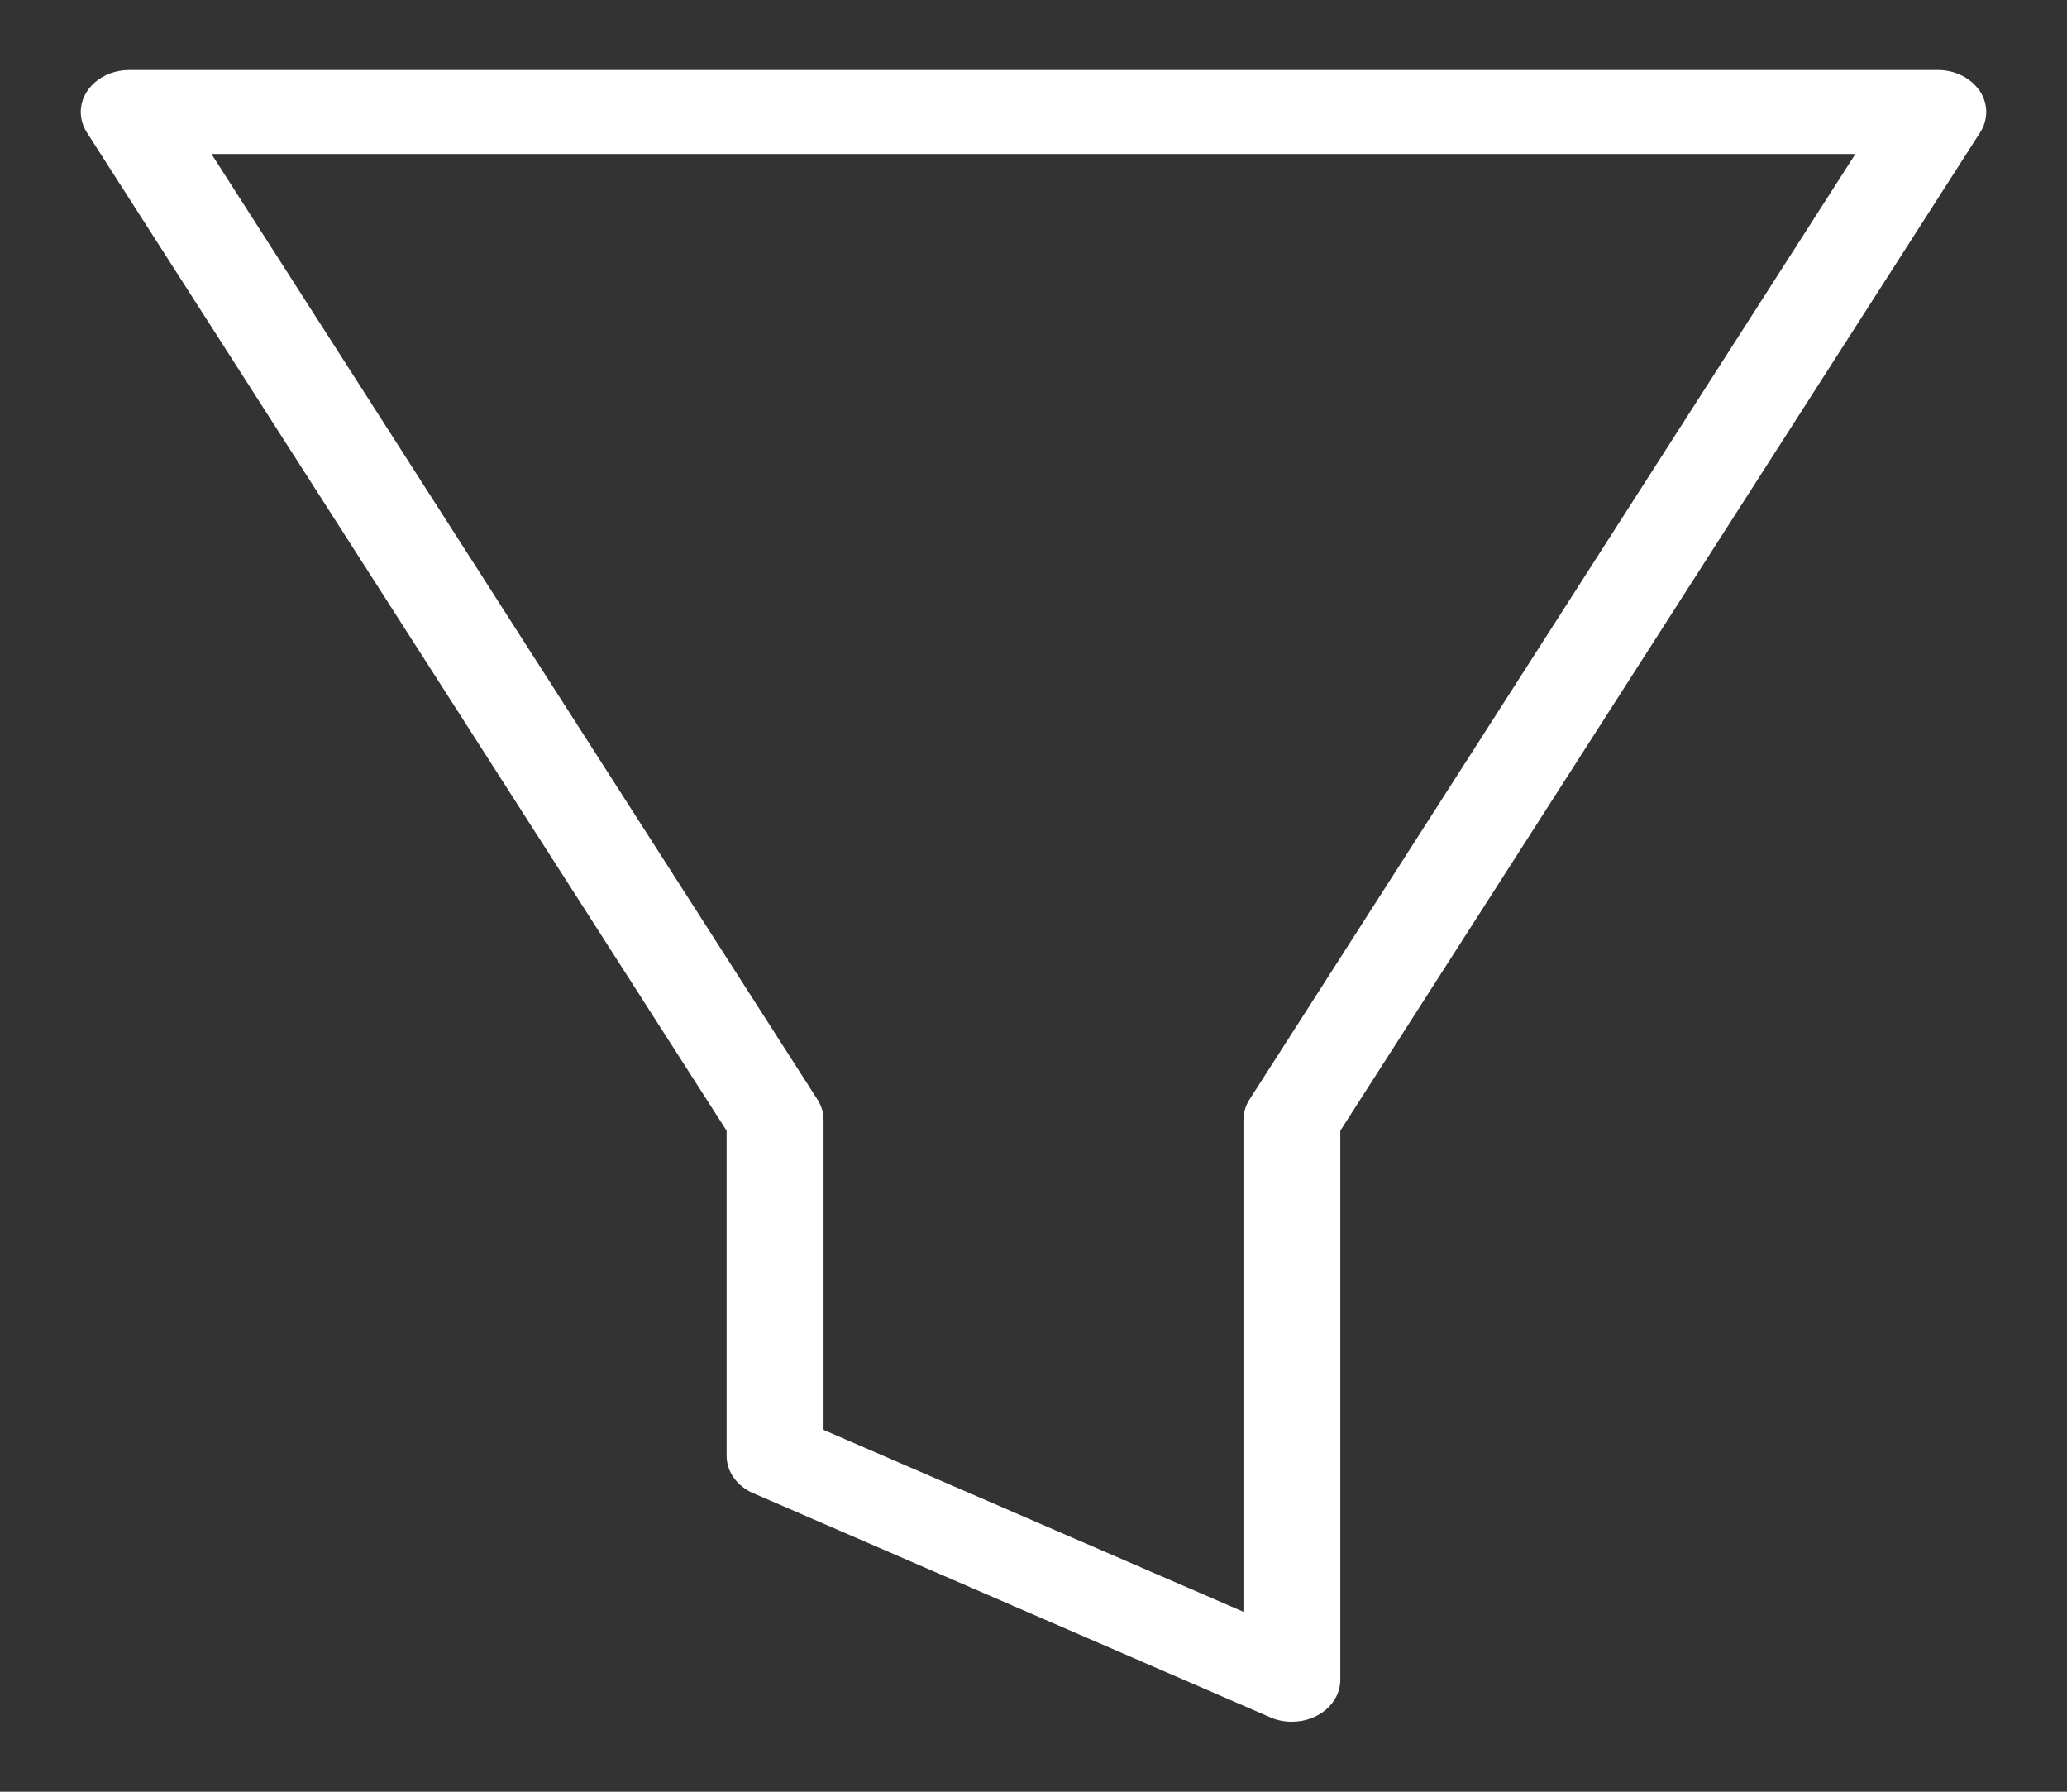 <svg width="30" height="26" viewBox="0 0 30 26" fill="none" xmlns="http://www.w3.org/2000/svg">
<rect x="0" y="0" width="30" height="26" fill="#333333" stroke="none"/>
<path d="M28.731 1.316C28.606 1.135 28.382 1.016 28.125 1.016H1.875C1.487 1.016 1.172 1.289 1.172 1.625C1.172 1.734 1.205 1.835 1.262 1.924L1.26 1.921L10.546 16.408V21.125C10.546 21.362 10.703 21.568 10.931 21.668L10.935 21.669L18.434 24.919C18.524 24.96 18.632 24.984 18.745 24.984C18.747 24.984 18.748 24.984 18.75 24.984C18.751 24.984 18.751 24.984 18.752 24.984C19.139 24.984 19.453 24.712 19.453 24.377C19.453 24.376 19.453 24.376 19.453 24.375V16.408L28.74 1.921C28.795 1.835 28.828 1.734 28.828 1.625C28.828 1.511 28.792 1.404 28.729 1.313L28.731 1.315V1.316ZM18.135 15.955C18.08 16.04 18.048 16.142 18.047 16.25V23.389L11.953 20.749V16.25C11.953 16.142 11.92 16.04 11.862 15.952L11.864 15.955L3.069 2.234H26.929L18.135 15.955Z" fill="white"/>
</svg>
